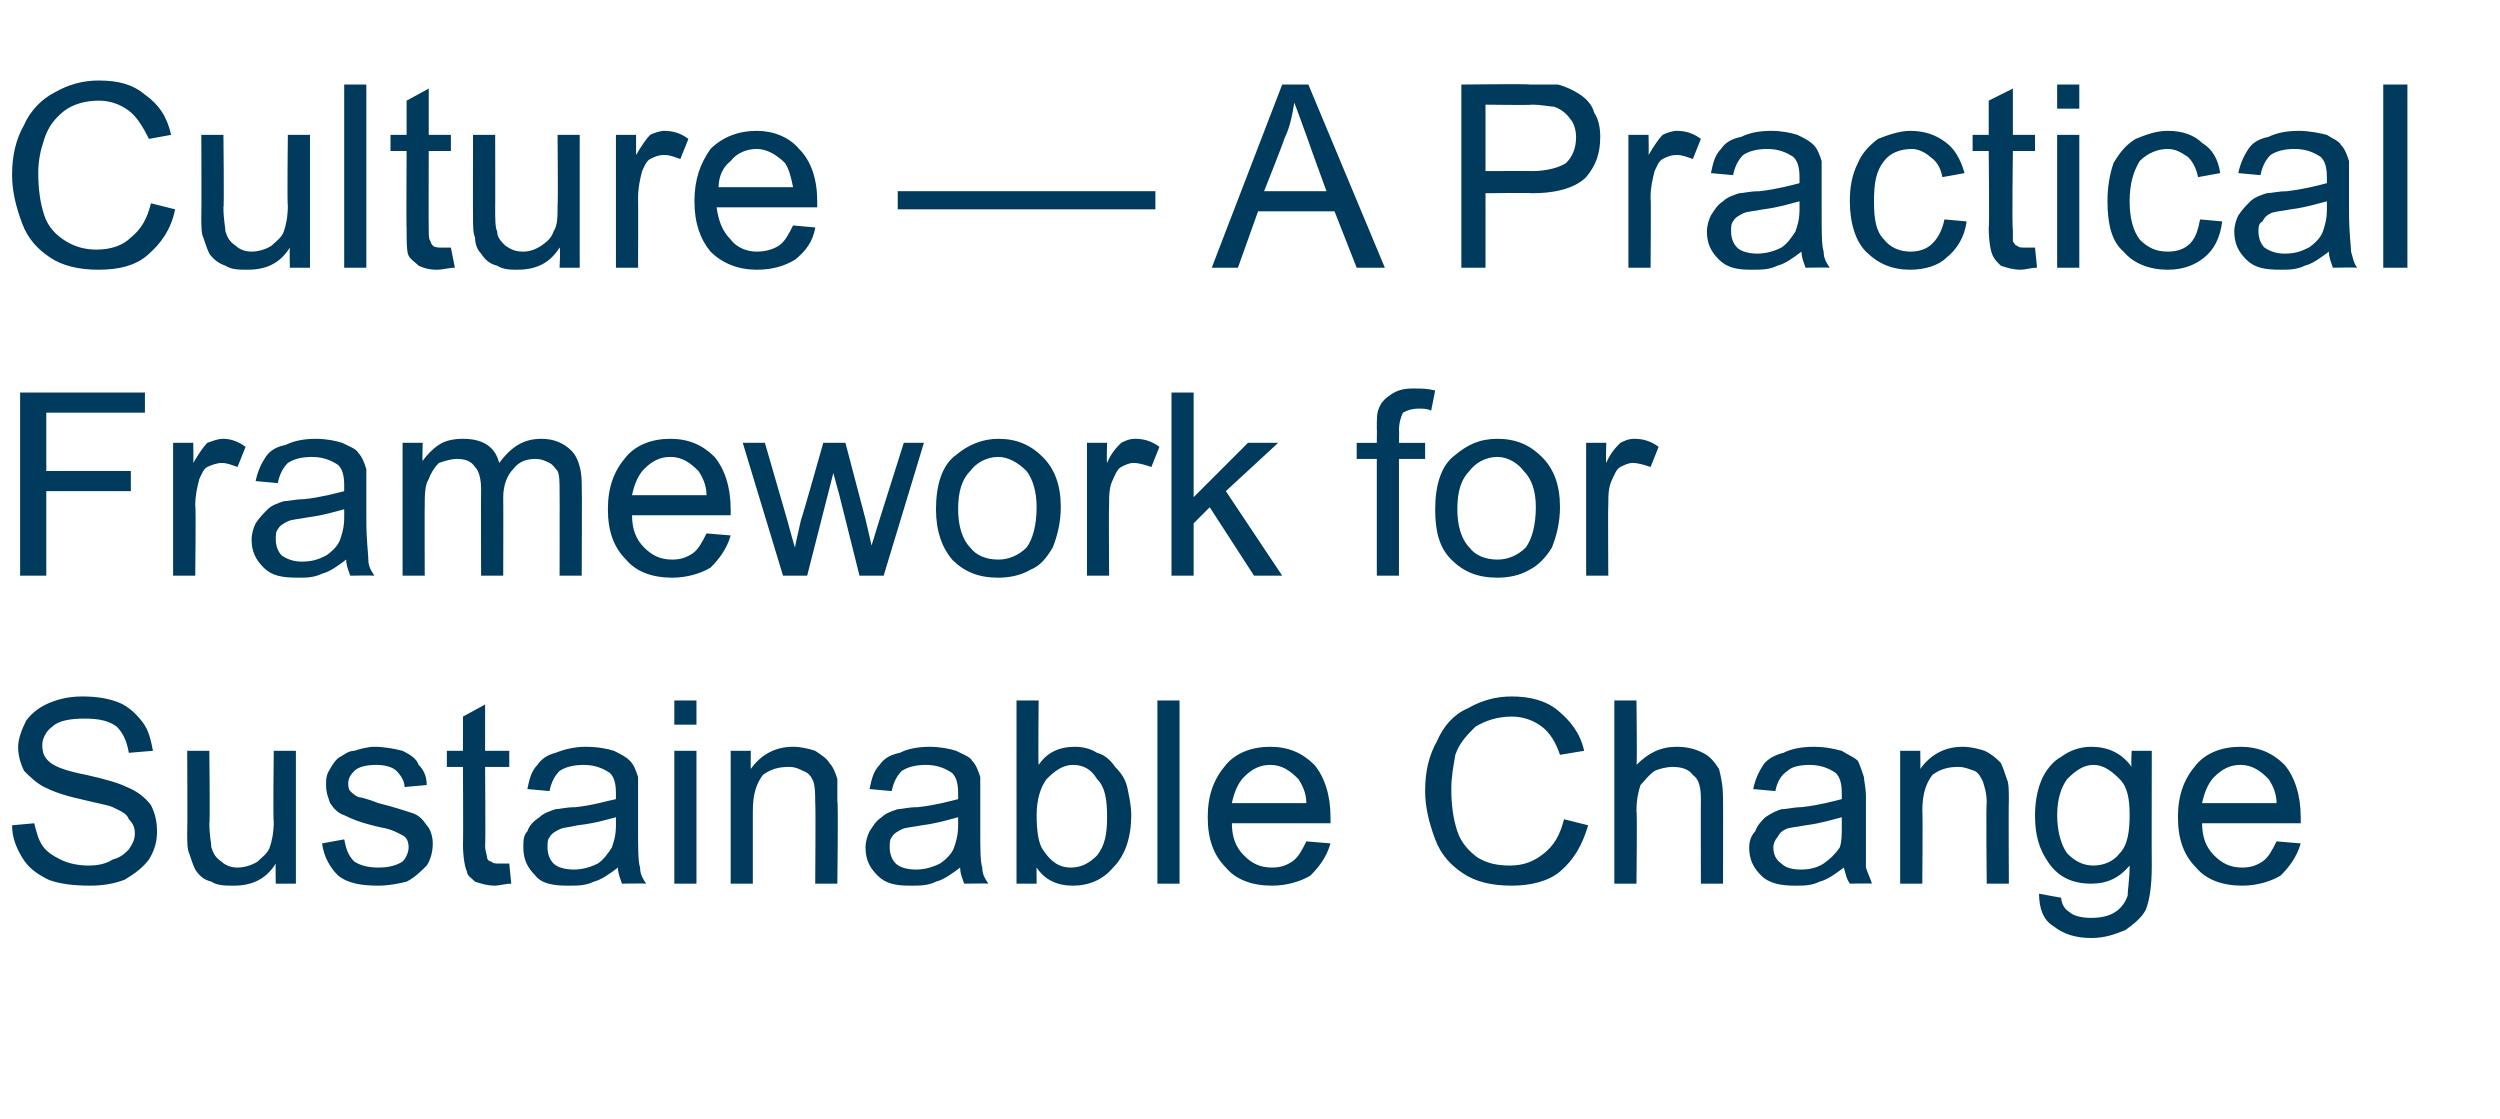<?xml version="1.0" standalone="no"?><!DOCTYPE svg PUBLIC "-//W3C//DTD SVG 1.1//EN" "http://www.w3.org/Graphics/SVG/1.1/DTD/svg11.dtd"><svg xmlns="http://www.w3.org/2000/svg" version="1.1" width="124.2px" height="55.6px" viewBox="0 -4 124.2 55.6" style="top:-4px"><desc>Culture — A Practical Framework for Sustainable Change</desc><defs/><g id="Polygon66062"><path d="m.6 37c0 0 1.1-.1 1.1-.1c.1.4.2.8.4 1.1c.2.3.5.5.9.7c.4.2.9.3 1.4.3c.5 0 .9-.1 1.2-.3c.4-.1.6-.3.8-.5c.2-.3.3-.5.3-.8c0-.3-.1-.5-.3-.7c-.1-.3-.4-.4-.8-.6c-.2-.1-.8-.2-1.6-.4c-.9-.2-1.4-.4-1.8-.6c-.4-.2-.7-.5-1-.8c-.2-.4-.3-.8-.3-1.2c0-.4.2-.9.4-1.3c.3-.4.7-.7 1.2-.9c.5-.2 1-.3 1.6-.3c.7 0 1.3.1 1.8.3c.5.2.9.6 1.2 1c.3.4.4.9.5 1.4c0 0-1.2.1-1.2.1c-.1-.6-.3-1-.6-1.3c-.4-.3-.9-.4-1.6-.4c-.7 0-1.3.1-1.6.4c-.3.2-.5.6-.5.9c0 .4.1.6.3.8c.3.3.9.5 1.9.7c.9.2 1.6.4 2 .6c.5.2.9.5 1.2.9c.2.4.3.8.3 1.3c0 .5-.1.9-.4 1.4c-.3.4-.7.7-1.2 1c-.5.2-1.1.3-1.7.3c-.9 0-1.6-.1-2.1-.3c-.6-.3-1-.6-1.3-1.1c-.3-.5-.5-1-.5-1.6zm13.1 2.9c0 0-.02-.99 0-1c-.5.8-1.2 1.1-2.1 1.1c-.4 0-.8 0-1.1-.2c-.4-.1-.6-.3-.8-.6c-.1-.2-.2-.5-.3-.8c-.1-.2-.1-.6-.1-1c.02-.03 0-4.1 0-4.1l1.1 0c0 0 .04 3.64 0 3.6c0 .6.1 1 .1 1.2c.1.3.2.5.5.7c.2.2.5.3.8.3c.3 0 .7-.1 1-.3c.2-.2.5-.4.6-.7c.1-.3.2-.7.2-1.3c-.04.01 0-3.5 0-3.5l1.1 0l0 6.6l-1 0zm2.3-2c0 0 1.1-.2 1.1-.2c.1.5.2.8.5 1.1c.3.2.7.3 1.2.3c.5 0 .9-.1 1.2-.3c.2-.2.3-.5.3-.7c0-.3-.1-.5-.3-.6c-.2-.1-.5-.3-1.1-.4c-.9-.2-1.4-.4-1.8-.6c-.3-.1-.5-.3-.7-.6c-.1-.3-.2-.5-.2-.9c0-.3 0-.5.2-.8c.1-.2.3-.5.5-.6c.2-.1.4-.3.7-.3c.3-.1.7-.2 1-.2c.5 0 1 .1 1.4.2c.4.2.7.4.8.7c.2.2.4.5.4 1c0 0-1.1.1-1.1.1c0-.3-.2-.6-.4-.8c-.2-.2-.6-.3-1-.3c-.5 0-.9.1-1.1.3c-.2.2-.3.4-.3.6c0 .1 0 .3.1.4c.1.1.2.2.4.3c.1 0 .5.1 1 .3c.8.2 1.4.4 1.7.5c.3.1.5.3.7.6c.2.2.3.6.3.9c0 .4-.1.8-.3 1.1c-.3.3-.6.6-1 .8c-.4.1-.9.2-1.4.2c-.8 0-1.5-.1-2-.5c-.4-.4-.7-.9-.8-1.6zm8.8 1c.1 0 .3 0 .5 0c0 0 .1 1 .1 1c-.3 0-.6.1-.8.1c-.4 0-.7-.1-1-.2c-.2-.2-.4-.3-.4-.5c-.1-.2-.2-.7-.2-1.4c.02.05 0-3.8 0-3.8l-.8 0l0-.8l.8 0l0-1.7l1.1-.6l0 2.3l1.2 0l0 .8l-1.2 0c0 0 .03 3.91 0 3.9c0 .3.1.5.1.6c0 .1.1.2.2.2c.1.1.2.1.4.1c0 0 0 0 0 0zm6.1 1c-.1-.3-.2-.5-.2-.8c-.4.3-.8.6-1.2.7c-.4.2-.8.2-1.3.2c-.7 0-1.3-.1-1.6-.5c-.4-.4-.6-.8-.6-1.4c0-.3 0-.6.2-.8c.1-.3.3-.5.6-.7c.2-.2.5-.3.8-.4c.2 0 .5-.1 1-.1c.9-.1 1.5-.3 2-.4c0-.2 0-.3 0-.3c0-.5-.1-.8-.3-1c-.3-.2-.7-.4-1.3-.4c-.5 0-.9.1-1.2.3c-.2.2-.4.5-.5 1c0 0-1.1-.1-1.1-.1c.1-.5.2-.9.5-1.2c.2-.3.5-.5.9-.6c.5-.2 1-.3 1.5-.3c.6 0 1.1.1 1.4.2c.4.2.6.3.8.5c.2.2.3.5.4.8c0 .2 0 .5 0 1c0 0 0 1.5 0 1.5c0 1.1 0 1.7.1 2c0 .3.1.5.3.8c-.04-.02-1.2 0-1.2 0c0 0-.01-.02 0 0zm-.3-3.3c-.4.1-1 .3-1.9.4c-.4.1-.7.1-.9.2c-.2.1-.4.2-.5.4c-.1.1-.1.3-.1.5c0 .3.1.6.3.8c.2.2.6.3 1 .3c.4 0 .8-.1 1.2-.3c.3-.2.5-.5.7-.8c.1-.3.2-.6.2-1.1c0 0 0-.4 0-.4zm2.9-4.6l0-1.2l1.1 0l0 1.2l-1.1 0zm0 7.9l0-6.6l1.1 0l0 6.6l-1.1 0zm2.8 0l0-6.6l1 0c0 0-.01.91 0 .9c.5-.7 1.2-1.1 2.1-1.1c.4 0 .8.1 1.1.2c.3.2.6.4.7.6c.2.2.3.5.4.8c0 .2 0 .6 0 1.1c.05.02 0 4.1 0 4.1l-1.1 0c0 0 .03-4.04 0-4c0-.5 0-.8-.1-1.1c-.1-.2-.2-.4-.5-.5c-.2-.1-.4-.2-.7-.2c-.5 0-.9.1-1.3.4c-.3.4-.5.9-.5 1.8c0-.03 0 3.6 0 3.6l-1.1 0zm11.6 0c-.1-.3-.2-.5-.2-.8c-.4.3-.8.6-1.2.7c-.4.2-.8.2-1.3.2c-.7 0-1.2-.1-1.6-.5c-.4-.4-.6-.8-.6-1.4c0-.3.1-.6.2-.8c.2-.3.3-.5.6-.7c.2-.2.5-.3.8-.4c.2 0 .5-.1 1-.1c.9-.1 1.6-.3 2-.4c0-.2 0-.3 0-.3c0-.5-.1-.8-.3-1c-.3-.2-.7-.4-1.3-.4c-.5 0-.9.1-1.2.3c-.2.2-.4.5-.5 1c0 0-1.1-.1-1.1-.1c.1-.5.2-.9.5-1.2c.2-.3.5-.5 1-.6c.4-.2.9-.3 1.5-.3c.5 0 1 .1 1.3.2c.4.2.7.3.8.5c.2.2.3.5.4.8c0 .2 0 .5 0 1c0 0 0 1.5 0 1.5c0 1.1 0 1.7.1 2c0 .3.1.5.3.8c-.02-.02-1.2 0-1.2 0c0 0 .01-.02 0 0zm-.3-3.3c-.4.1-1 .3-1.8.4c-.5.1-.8.1-1 .2c-.2.1-.4.2-.5.4c-.1.1-.1.3-.1.5c0 .3.1.6.3.8c.2.2.6.3 1 .3c.4 0 .8-.1 1.2-.3c.3-.2.6-.5.7-.8c.1-.3.2-.6.2-1.1c0 0 0-.4 0-.4zm3.9 3.3l-1 0l0-9.1l1.1 0c0 0-.03 3.21 0 3.2c.4-.6 1-.9 1.8-.9c.4 0 .8.1 1.1.3c.4.1.7.4.9.7c.3.3.5.6.6 1c.1.5.2.9.2 1.4c0 1.1-.3 2-.9 2.6c-.5.6-1.2.9-2 .9c-.8 0-1.4-.3-1.8-.9c-.01-.05 0 .8 0 .8zm0-3.4c0 .8.1 1.4.3 1.7c.4.6.8.9 1.4.9c.5 0 .9-.2 1.3-.6c.4-.5.5-1.1.5-1.9c0-.9-.1-1.5-.5-1.9c-.3-.5-.7-.7-1.2-.7c-.5 0-.9.3-1.3.7c-.3.4-.5 1-.5 1.8zm6 3.4l0-9.1l1.1 0l0 9.1l-1.1 0zm7.4-2.1c0 0 1.2.1 1.2.1c-.2.7-.6 1.2-1 1.6c-.5.3-1.2.5-1.9.5c-1 0-1.8-.3-2.3-.9c-.6-.6-.9-1.4-.9-2.5c0-1.1.3-1.9.9-2.6c.5-.6 1.3-.9 2.2-.9c.9 0 1.6.3 2.2.9c.5.6.8 1.5.8 2.6c0 0 0 .1 0 .3c0 0-4.9 0-4.9 0c0 .7.2 1.2.6 1.6c.4.4.8.6 1.4.6c.4 0 .7-.1 1-.3c.3-.2.5-.6.7-1zm-3.7-1.9c0 0 3.7 0 3.7 0c0-.5-.2-.9-.4-1.2c-.4-.4-.8-.7-1.4-.7c-.5 0-.9.2-1.3.6c-.3.3-.5.8-.6 1.3zm16.5.8c0 0 1.2.3 1.2.3c-.3 1-.7 1.7-1.4 2.3c-.6.5-1.5.7-2.4.7c-1 0-1.8-.2-2.4-.6c-.6-.4-1.1-.9-1.4-1.7c-.3-.8-.5-1.6-.5-2.4c0-1 .2-1.8.6-2.5c.3-.7.8-1.3 1.5-1.6c.7-.4 1.4-.6 2.2-.6c.9 0 1.7.2 2.3.7c.6.5 1.1 1.1 1.3 2c0 0-1.2.2-1.2.2c-.2-.6-.5-1.1-.9-1.4c-.4-.3-.9-.5-1.5-.5c-.7 0-1.3.2-1.8.5c-.4.4-.8.8-1 1.4c-.1.6-.2 1.1-.2 1.7c0 .8.1 1.5.3 2.1c.2.6.6 1 1 1.3c.5.3 1 .4 1.6.4c.7 0 1.2-.2 1.7-.6c.5-.4.8-.9 1-1.7zm2.5 3.2l0-9.1l1.1 0c0 0 .04 3.23 0 3.2c.6-.6 1.2-.9 2-.9c.5 0 .9.1 1.3.3c.4.2.6.5.8.8c.1.4.2.8.2 1.5c.01-.01 0 4.2 0 4.2l-1.1 0c0 0-.01-4.21 0-4.2c0-.6-.1-1-.4-1.2c-.2-.3-.6-.4-1-.4c-.3 0-.7.1-.9.2c-.3.2-.5.5-.7.7c-.1.3-.2.7-.2 1.3c.04-.03 0 3.6 0 3.6l-1.1 0zm11.7 0c-.2-.3-.2-.5-.3-.8c-.4.3-.8.6-1.2.7c-.4.2-.8.2-1.2.2c-.7 0-1.3-.1-1.7-.5c-.4-.4-.6-.8-.6-1.4c0-.3.1-.6.3-.8c.1-.3.3-.5.5-.7c.3-.2.5-.3.8-.4c.3 0 .6-.1 1-.1c.9-.1 1.6-.3 2-.4c0-.2 0-.3 0-.3c0-.5-.1-.8-.3-1c-.3-.2-.7-.4-1.3-.4c-.5 0-.9.1-1.1.3c-.3.2-.5.5-.6 1c0 0-1.1-.1-1.1-.1c.1-.5.3-.9.5-1.2c.2-.3.6-.5 1-.6c.4-.2.9-.3 1.5-.3c.6 0 1 .1 1.4.2c.3.2.6.3.8.5c.1.2.2.5.3.8c0 .2.1.5.1 1c0 0 0 1.5 0 1.5c0 1.1 0 1.7 0 2c.1.3.2.5.3.8c.02-.02-1.1 0-1.1 0c0 0-.05-.02 0 0zm-.4-3.3c-.4.1-1 .3-1.8.4c-.5.1-.8.1-1 .2c-.2.1-.3.2-.4.4c-.1.1-.2.3-.2.5c0 .3.1.6.4.8c.2.2.5.3 1 .3c.4 0 .8-.1 1.1-.3c.3-.2.6-.5.8-.8c.1-.3.1-.6.1-1.1c0 0 0-.4 0-.4zm2.9 3.3l0-6.6l1 0c0 0 .01.91 0 .9c.5-.7 1.2-1.1 2.1-1.1c.4 0 .8.1 1.1.2c.4.2.6.4.8.6c.1.2.2.5.3.8c.1.2.1.6.1 1.1c-.02.02 0 4.1 0 4.1l-1.1 0c0 0-.04-4.04 0-4c0-.5-.1-.8-.2-1.1c-.1-.2-.2-.4-.4-.5c-.3-.1-.5-.2-.8-.2c-.5 0-.9.1-1.3.4c-.3.4-.5.9-.5 1.8c.03-.03 0 3.6 0 3.6l-1.1 0zm6.9.5c0 0 1.1.2 1.1.2c0 .3.2.6.4.7c.2.2.6.3 1.1.3c.5 0 .9-.1 1.2-.3c.3-.2.5-.5.6-.8c0-.3.1-.8.1-1.5c-.5.6-1.1.9-1.9.9c-.9 0-1.6-.3-2.1-1c-.5-.7-.7-1.4-.7-2.4c0-.6.1-1.2.3-1.7c.2-.5.6-1 1-1.2c.4-.3.9-.5 1.5-.5c.8 0 1.5.3 2 1c-.04-.03 0-.8 0-.8l1 0c0 0-.01 5.69 0 5.7c0 1-.1 1.7-.3 2.2c-.2.4-.6.7-1 1c-.5.2-1 .4-1.7.4c-.8 0-1.4-.2-1.9-.6c-.5-.3-.7-.9-.7-1.6zm.9-3.9c0 .8.2 1.5.5 1.9c.4.4.8.6 1.3.6c.5 0 1-.2 1.3-.6c.4-.4.5-1.1.5-1.9c0-.8-.1-1.4-.5-1.8c-.4-.4-.8-.7-1.3-.7c-.5 0-.9.3-1.3.7c-.3.4-.5 1-.5 1.8zm10.9 1.3c0 0 1.2.1 1.2.1c-.2.7-.6 1.2-1 1.6c-.5.3-1.2.5-1.9.5c-1 0-1.8-.3-2.3-.9c-.6-.6-.9-1.4-.9-2.5c0-1.1.3-1.9.9-2.6c.5-.6 1.3-.9 2.2-.9c.9 0 1.6.3 2.2.9c.5.6.8 1.5.8 2.6c0 0 0 .1 0 .3c0 0-4.9 0-4.9 0c0 .7.2 1.2.6 1.6c.4.4.8.6 1.4.6c.4 0 .7-.1 1-.3c.3-.2.5-.6.7-1zm-3.7-1.9c0 0 3.7 0 3.7 0c0-.5-.2-.9-.4-1.2c-.4-.4-.8-.7-1.4-.7c-.5 0-.9.2-1.3.6c-.3.3-.5.8-.6 1.3z" stroke="none" fill="#003a5c"/></g><g id="Polygon66061"><path d="m1 24.6l0-9.1l6.2 0l0 1l-4.9 0l0 2.9l4.2 0l0 1l-4.2 0l0 4.2l-1.3 0zm7.6 0l0-6.6l1 0c0 0 .02.97 0 1c.3-.5.5-.8.7-1c.3-.1.5-.2.8-.2c.3 0 .7.1 1.1.4c0 0-.4 1-.4 1c-.3-.1-.5-.2-.8-.2c-.2 0-.5.1-.7.2c-.2.1-.3.4-.4.6c-.1.4-.2.8-.2 1.3c.04.02 0 3.5 0 3.5l-1.1 0zm8.8 0c-.1-.3-.2-.5-.2-.8c-.4.3-.8.6-1.2.7c-.4.2-.8.2-1.2.2c-.8 0-1.3-.1-1.7-.5c-.4-.4-.6-.8-.6-1.4c0-.3.1-.6.2-.8c.2-.3.4-.5.6-.7c.2-.2.5-.3.8-.4c.2 0 .6-.1 1-.1c.9-.1 1.6-.3 2-.4c0-.2 0-.3 0-.3c0-.5-.1-.8-.3-1c-.3-.2-.7-.4-1.3-.4c-.5 0-.9.1-1.2.3c-.2.2-.4.5-.5 1c0 0-1.1-.1-1.1-.1c.1-.5.3-.9.5-1.2c.2-.3.5-.5 1-.6c.4-.2.9-.3 1.5-.3c.5 0 1 .1 1.3.2c.4.2.7.3.8.5c.2.2.3.5.4.8c0 .2 0 .5 0 1c0 0 0 1.5 0 1.5c0 1.1.1 1.7.1 2c0 .3.1.5.3.8c-.02-.02-1.2 0-1.2 0c0 0 .01-.02 0 0zm-.3-3.3c-.4.1-1 .3-1.8.4c-.5.1-.8.1-1 .2c-.2.1-.4.2-.5.4c-.1.1-.1.3-.1.5c0 .3.1.6.3.8c.3.2.6.3 1 .3c.5 0 .8-.1 1.2-.3c.3-.2.6-.5.7-.8c.1-.3.2-.6.2-1.1c0 0 0-.4 0-.4zm2.9 3.3l0-6.6l1 0c0 0-.03.9 0 .9c.2-.3.5-.6.8-.8c.3-.2.7-.3 1.2-.3c.5 0 .9.1 1.2.3c.3.2.5.5.6.9c.6-.8 1.2-1.2 2.1-1.2c.6 0 1.1.2 1.5.6c.3.3.5.9.5 1.6c.02.04 0 4.6 0 4.6l-1.1 0c0 0 .01-4.18 0-4.2c0-.4 0-.8-.1-1c-.1-.1-.2-.3-.4-.4c-.2-.1-.4-.2-.7-.2c-.4 0-.8.1-1.1.5c-.3.3-.5.8-.5 1.4c.01.04 0 3.9 0 3.9l-1.1 0c0 0-.01-4.31 0-4.3c0-.5-.1-.9-.3-1.1c-.2-.3-.5-.4-.9-.4c-.3 0-.6.1-.9.2c-.2.2-.4.5-.5.8c-.2.3-.2.8-.2 1.4c-.01-.05 0 3.4 0 3.4l-1.1 0zm15.1-2.1c0 0 1.2.1 1.2.1c-.2.7-.6 1.2-1 1.6c-.5.3-1.2.5-1.9.5c-1 0-1.8-.3-2.3-.9c-.6-.6-.9-1.4-.9-2.5c0-1.1.3-1.9.9-2.6c.5-.6 1.3-.9 2.2-.9c.9 0 1.6.3 2.2.9c.5.6.8 1.5.8 2.6c0 0 0 .1 0 .3c0 0-4.9 0-4.9 0c0 .7.2 1.2.6 1.6c.4.4.8.6 1.4.6c.4 0 .7-.1 1-.3c.3-.2.5-.6.7-1zm-3.7-1.9c0 0 3.7 0 3.7 0c0-.5-.2-.9-.4-1.2c-.4-.4-.8-.7-1.4-.7c-.5 0-.9.2-1.3.6c-.3.3-.5.8-.6 1.3zm7.5 4l-2-6.6l1.1 0l1.1 3.8c0 0 .38 1.41.4 1.4c0-.1.1-.5.3-1.4c.02.04 1.1-3.8 1.1-3.8l1.1 0l1 3.8l.3 1.3l.4-1.3l1.2-3.8l1 0l-2 6.6l-1.2 0l-1-4l-.3-1.1l-1.3 5.1l-1.2 0zm7.6-3.3c0-1.2.3-2.2 1-2.7c.6-.5 1.3-.8 2.1-.8c.9 0 1.6.3 2.2.9c.6.6.9 1.4.9 2.5c0 .8-.2 1.5-.4 2c-.3.5-.6.9-1.1 1.1c-.5.3-1.1.4-1.6.4c-1 0-1.7-.3-2.3-.9c-.5-.6-.8-1.4-.8-2.5zm1.1 0c0 .8.2 1.5.6 1.9c.3.4.8.6 1.4.6c.5 0 1-.2 1.4-.6c.3-.4.5-1.1.5-2c0-.8-.2-1.4-.5-1.8c-.4-.4-.9-.7-1.4-.7c-.6 0-1.1.3-1.4.7c-.4.4-.6 1-.6 1.9zm6.4 3.3l0-6.6l1 0c0 0-.03.97 0 1c.2-.5.5-.8.7-1c.2-.1.4-.2.7-.2c.4 0 .8.1 1.2.4c0 0-.4 1-.4 1c-.3-.1-.6-.2-.9-.2c-.2 0-.4.1-.6.2c-.2.1-.3.4-.4.6c-.2.4-.2.8-.2 1.3c-.02.02 0 3.5 0 3.5l-1.1 0zm4.2 0l0-9.1l1.1 0l0 5.2l2.7-2.7l1.5 0l-2.6 2.4l2.8 4.2l-1.4 0l-2.2-3.4l-.8.8l0 2.6l-1.1 0zm10.2 0l0-5.8l-1 0l0-.8l1 0c0 0 .01-.73 0-.7c0-.5 0-.8.1-1c.1-.3.3-.5.6-.7c.3-.2.6-.3 1.1-.3c.4 0 .7 0 1.1.1c0 0-.2 1-.2 1c-.2-.1-.4-.1-.6-.1c-.4 0-.6.1-.8.2c-.1.2-.2.5-.2.9c.02-.04 0 .6 0 .6l1.3 0l0 .8l-1.3 0l0 5.8l-1.1 0zm2.9-3.3c0-1.2.3-2.2 1-2.7c.6-.5 1.2-.8 2.1-.8c.9 0 1.6.3 2.2.9c.6.6.9 1.4.9 2.5c0 .8-.2 1.5-.4 2c-.3.5-.7.9-1.1 1.1c-.5.3-1.1.4-1.6.4c-1 0-1.7-.3-2.3-.9c-.6-.6-.8-1.4-.8-2.5zm1.1 0c0 .8.2 1.5.6 1.9c.3.4.8.6 1.4.6c.5 0 1-.2 1.4-.6c.3-.4.5-1.1.5-2c0-.8-.2-1.4-.6-1.8c-.3-.4-.8-.7-1.3-.7c-.6 0-1.1.3-1.4.7c-.4.4-.6 1-.6 1.9zm6.4 3.3l0-6.6l1 0c0 0-.03.97 0 1c.2-.5.5-.8.7-1c.2-.1.4-.2.7-.2c.4 0 .8.1 1.2.4c0 0-.4 1-.4 1c-.3-.1-.6-.2-.9-.2c-.2 0-.4.1-.6.2c-.2.1-.3.4-.4.6c-.2.4-.2.8-.2 1.3c-.02.02 0 3.5 0 3.5l-1.1 0z" stroke="none" fill="#003a5c"/></g><g id="Polygon66060"><path d="m7.5 6.1c0 0 1.2.3 1.2.3c-.2 1-.7 1.7-1.4 2.3c-.6.5-1.4.7-2.4.7c-1 0-1.8-.2-2.4-.6c-.6-.4-1.1-.9-1.4-1.7c-.3-.8-.5-1.6-.5-2.4c0-1 .2-1.8.6-2.5c.3-.7.9-1.3 1.5-1.6c.7-.4 1.4-.6 2.2-.6c1 0 1.7.2 2.3.7c.7.5 1.1 1.1 1.3 2c0 0-1.1.2-1.1.2c-.3-.6-.6-1.1-1-1.4c-.4-.3-.9-.5-1.5-.5c-.7 0-1.3.2-1.7.5c-.5.4-.8.8-1 1.4c-.2.6-.3 1.1-.3 1.7c0 .8.1 1.5.3 2.1c.2.6.6 1 1.1 1.3c.5.3 1 .4 1.5.4c.7 0 1.3-.2 1.7-.6c.5-.4.8-.9 1-1.7zm6.9 3.2c0 0-.02-.99 0-1c-.5.8-1.2 1.1-2.1 1.1c-.4 0-.8 0-1.1-.2c-.3-.1-.6-.3-.8-.6c-.1-.2-.2-.5-.3-.8c-.1-.2-.1-.6-.1-1c.02-.03 0-4.1 0-4.1l1.1 0c0 0 .04 3.64 0 3.6c0 .6.1 1 .1 1.2c.1.3.2.5.5.7c.2.2.5.3.8.3c.3 0 .7-.1 1-.3c.2-.2.5-.4.6-.7c.1-.3.2-.7.2-1.3c-.04.01 0-3.5 0-3.5l1.1 0l0 6.6l-1 0zm2.7 0l0-9.1l1.1 0l0 9.1l-1.1 0zm4.8-1c.2 0 .3 0 .5 0c0 0 .2 1 .2 1c-.3 0-.6.1-.9.1c-.4 0-.7-.1-.9-.2c-.2-.2-.4-.3-.5-.5c-.1-.2-.1-.7-.1-1.4c-.02.05 0-3.8 0-3.8l-.8 0l0-.8l.8 0l0-1.7l1.1-.6l0 2.3l1.1 0l0 .8l-1.1 0c0 0-.01 3.91 0 3.9c0 .3 0 .5.1.6c0 .1.1.2.1.2c.1.1.3.1.4.1c0 0 0 0 0 0zm5.9 1c0 0 .05-.99 0-1c-.5.8-1.2 1.1-2.1 1.1c-.3 0-.7 0-1-.2c-.4-.1-.6-.3-.8-.6c-.2-.2-.3-.5-.3-.8c-.1-.2-.1-.6-.1-1c-.01-.03 0-4.1 0-4.1l1.1 0c0 0 .01 3.64 0 3.6c0 .6 0 1 .1 1.2c0 .3.2.5.4.7c.3.2.5.3.9.3c.3 0 .6-.1.9-.3c.3-.2.5-.4.6-.7c.2-.3.2-.7.2-1.3c.03.01 0-3.5 0-3.5l1.1 0l0 6.6l-1 0zm2.8 0l0-6.6l1 0c0 0 0 .97 0 1c.3-.5.5-.8.7-1c.2-.1.5-.2.7-.2c.4 0 .8.1 1.2.4c0 0-.4 1-.4 1c-.3-.1-.5-.2-.8-.2c-.3 0-.5.1-.7.2c-.2.1-.3.4-.4.6c-.1.4-.2.8-.2 1.3c.01.02 0 3.5 0 3.5l-1.1 0zm8.8-2.1c0 0 1.1.1 1.1.1c-.1.7-.5 1.2-1 1.6c-.5.3-1.1.5-1.9.5c-.9 0-1.7-.3-2.3-.9c-.5-.6-.8-1.4-.8-2.5c0-1.1.3-1.9.8-2.6c.6-.6 1.4-.9 2.3-.9c.8 0 1.6.3 2.1.9c.6.6.9 1.5.9 2.6c0 0 0 .1 0 .3c0 0-5 0-5 0c.1.7.3 1.2.7 1.6c.3.4.8.6 1.3.6c.4 0 .8-.1 1.1-.3c.3-.2.5-.6.7-1zm-3.7-1.9c0 0 3.7 0 3.7 0c-.1-.5-.2-.9-.4-1.2c-.4-.4-.9-.7-1.4-.7c-.5 0-1 .2-1.3.6c-.4.3-.6.8-.6 1.3zm8.9 1.1l0-.9l12.8 0l0 .9l-12.8 0zm15.6 2.9l3.5-9.1l1.3 0l3.8 9.1l-1.4 0l-1.1-2.8l-3.8 0l-1 2.8l-1.3 0zm2.6-3.8l3.1 0c0 0-.91-2.49-.9-2.5c-.3-.8-.5-1.4-.7-1.9c-.1.6-.2 1.2-.5 1.8c.05-.04-1 2.6-1 2.6zm9.8 3.8l0-9.1c0 0 3.4-.04 3.4 0c.6 0 1.1 0 1.4 0c.4.1.8.3 1.1.5c.3.2.6.5.7.9c.2.3.3.7.3 1.2c0 .8-.2 1.4-.7 2c-.5.5-1.4.8-2.7.8c.01-.03-2.3 0-2.3 0l0 3.7l-1.2 0zm1.2-4.8c0 0 2.33-.01 2.3 0c.8 0 1.4-.2 1.7-.4c.3-.3.5-.7.5-1.3c0-.3-.1-.7-.3-.9c-.2-.3-.5-.5-.8-.6c-.2 0-.6-.1-1.1-.1c0 .03-2.3 0-2.3 0l0 3.3zm7.1 4.8l0-6.6l1 0c0 0 .02.97 0 1c.3-.5.5-.8.7-1c.2-.1.5-.2.7-.2c.4 0 .8.1 1.2.4c0 0-.4 1-.4 1c-.3-.1-.5-.2-.8-.2c-.3 0-.5.1-.7.2c-.2.1-.3.4-.4.6c-.1.4-.2.8-.2 1.3c.03.02 0 3.5 0 3.5l-1.1 0zm8.8 0c-.1-.3-.2-.5-.2-.8c-.4.3-.8.6-1.2.7c-.4.2-.8.2-1.3.2c-.7 0-1.2-.1-1.6-.5c-.4-.4-.6-.8-.6-1.4c0-.3.1-.6.2-.8c.2-.3.3-.5.6-.7c.2-.2.5-.3.8-.4c.2 0 .5-.1 1-.1c.9-.1 1.6-.3 2-.4c0-.2 0-.3 0-.3c0-.5-.1-.8-.3-1c-.3-.2-.7-.4-1.3-.4c-.5 0-.9.1-1.2.3c-.2.2-.4.5-.5 1c0 0-1.1-.1-1.1-.1c.1-.5.2-.9.5-1.2c.2-.3.5-.5 1-.6c.4-.2.9-.3 1.5-.3c.5 0 1 .1 1.3.2c.4.2.6.3.8.5c.2.2.3.5.4.8c0 .2 0 .5 0 1c0 0 0 1.5 0 1.5c0 1.1 0 1.7.1 2c0 .3.1.5.3.8c-.03-.02-1.2 0-1.2 0c0 0 0-.02 0 0zm-.3-3.3c-.4.1-1 .3-1.8.4c-.5.1-.8.1-1 .2c-.2.1-.4.2-.5.4c-.1.1-.1.3-.1.5c0 .3.1.6.3.8c.2.2.6.3 1 .3c.4 0 .8-.1 1.2-.3c.3-.2.5-.5.7-.8c.1-.3.2-.6.2-1.1c0 0 0-.4 0-.4zm7.2.9c0 0 1.1.1 1.1.1c-.1.8-.5 1.4-1 1.8c-.4.4-1.1.6-1.8.6c-.9 0-1.6-.3-2.2-.9c-.5-.5-.8-1.4-.8-2.5c0-.7.1-1.3.4-1.9c.2-.5.6-.9 1-1.2c.5-.2 1.1-.4 1.6-.4c.7 0 1.3.2 1.8.6c.4.3.7.8.9 1.5c0 0-1.1.2-1.1.2c-.1-.5-.3-.8-.6-1c-.2-.2-.6-.4-.9-.4c-.6 0-1.1.2-1.4.6c-.4.5-.5 1.1-.5 2c0 .9.1 1.5.5 1.9c.3.4.8.6 1.3.6c.4 0 .8-.1 1.1-.4c.3-.3.5-.7.6-1.2zm4 1.4c.1 0 .3 0 .5 0c0 0 .1 1 .1 1c-.3 0-.6.1-.8.1c-.4 0-.7-.1-1-.2c-.2-.2-.3-.3-.4-.5c-.1-.2-.2-.7-.2-1.4c.04.05 0-3.8 0-3.8l-.8 0l0-.8l.8 0l0-1.7l1.2-.6l0 2.3l1.1 0l0 .8l-1.1 0c0 0-.05 3.91 0 3.9c0 .3 0 .5 0 .6c.1.1.1.2.2.2c.1.1.2.1.4.1c0 0 0 0 0 0zm1.6-6.9l0-1.2l1.1 0l0 1.2l-1.1 0zm0 7.9l0-6.6l1.1 0l0 6.6l-1.1 0zm7.1-2.4c0 0 1.1.1 1.1.1c-.1.8-.4 1.4-.9 1.8c-.5.4-1.1.6-1.8.6c-.9 0-1.7-.3-2.2-.9c-.6-.5-.8-1.4-.8-2.5c0-.7.1-1.3.3-1.9c.3-.5.6-.9 1.1-1.2c.5-.2 1-.4 1.6-.4c.7 0 1.3.2 1.7.6c.5.3.8.8.9 1.5c0 0-1.1.2-1.1.2c-.1-.5-.3-.8-.5-1c-.3-.2-.6-.4-1-.4c-.5 0-1 .2-1.4.6c-.3.5-.5 1.1-.5 2c0 .9.2 1.5.5 1.9c.4.4.8.6 1.4.6c.4 0 .8-.1 1.1-.4c.3-.3.4-.7.5-1.2zm6.6 2.4c-.1-.3-.2-.5-.2-.8c-.4.3-.8.6-1.2.7c-.4.2-.8.2-1.2.2c-.8 0-1.3-.1-1.7-.5c-.4-.4-.6-.8-.6-1.4c0-.3.1-.6.2-.8c.2-.3.4-.5.6-.7c.2-.2.5-.3.8-.4c.2 0 .6-.1 1-.1c.9-.1 1.6-.3 2-.4c0-.2 0-.3 0-.3c0-.5-.1-.8-.3-1c-.3-.2-.7-.4-1.3-.4c-.5 0-.9.1-1.2.3c-.2.2-.4.5-.5 1c0 0-1.1-.1-1.1-.1c.1-.5.3-.9.5-1.2c.2-.3.5-.5 1-.6c.4-.2.9-.3 1.5-.3c.5 0 1 .1 1.4.2c.3.2.6.3.7.5c.2.2.3.5.4.8c0 .2 0 .5 0 1c0 0 0 1.5 0 1.5c0 1.1.1 1.7.1 2c.1.3.1.5.3.8c-.01-.02-1.2 0-1.2 0c0 0 .02-.02 0 0zm-.3-3.3c-.4.1-1 .3-1.8.4c-.5.1-.8.1-1 .2c-.2.1-.3.2-.4.4c-.2.1-.2.3-.2.5c0 .3.1.6.3.8c.3.2.6.3 1 .3c.5 0 .8-.1 1.2-.3c.3-.2.6-.5.7-.8c.1-.3.2-.6.2-1.1c0 0 0-.4 0-.4zm2.8 3.3l0-9.1l1.2 0l0 9.1l-1.2 0z" stroke="none" fill="#003a5c"/></g></svg>